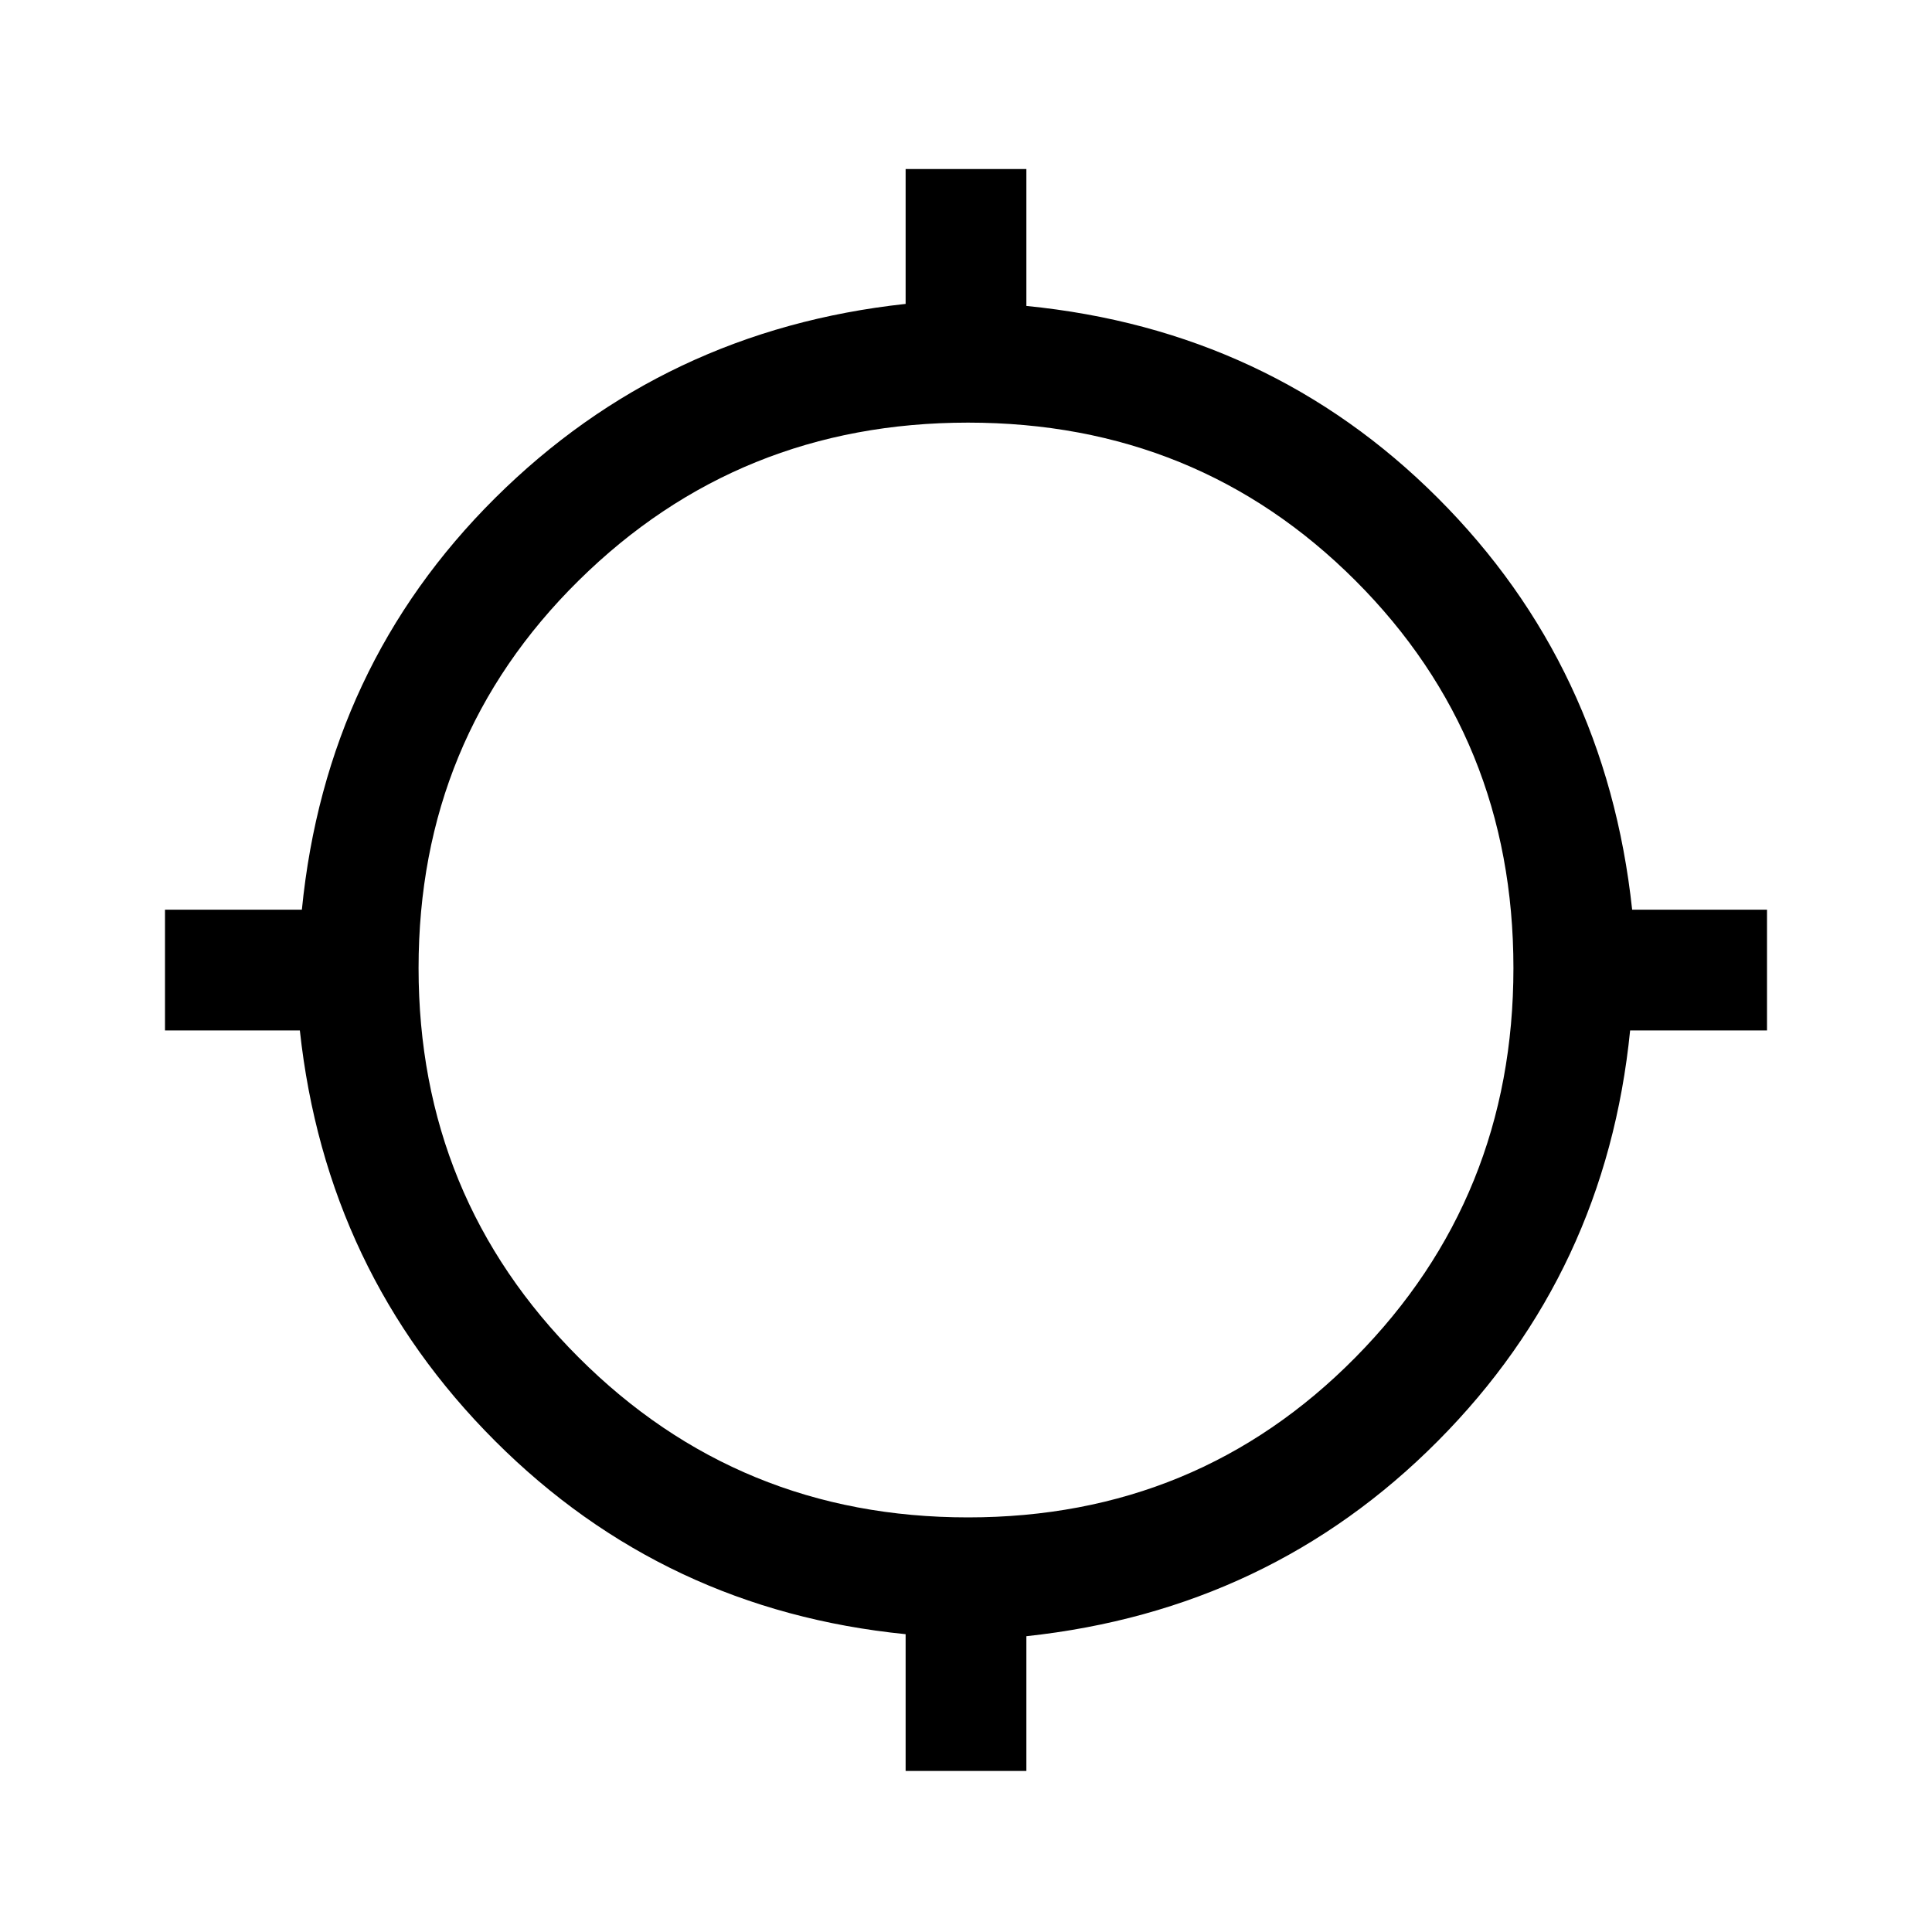 <svg xmlns="http://www.w3.org/2000/svg" height="20" width="20"><path d="M9.375 18.333v-1.416q-2.5-.25-4.25-2t-2.021-4.25H1.708v-1.25h1.417q.25-2.521 2-4.261 1.75-1.739 4.25-2.01V1.75h1.25v1.417q2.521.25 4.26 1.989 1.74 1.74 2.011 4.261h1.396v1.25h-1.417q-.25 2.5-1.99 4.25-1.739 1.75-4.26 2.021v1.395Zm.646-2.625q2.375 0 4.01-1.656 1.636-1.656 1.636-4.031T14.031 6.01q-1.635-1.635-4.01-1.635T5.99 6.01q-1.657 1.636-1.657 4.011t1.657 4.031q1.656 1.656 4.031 1.656Z"/></svg>